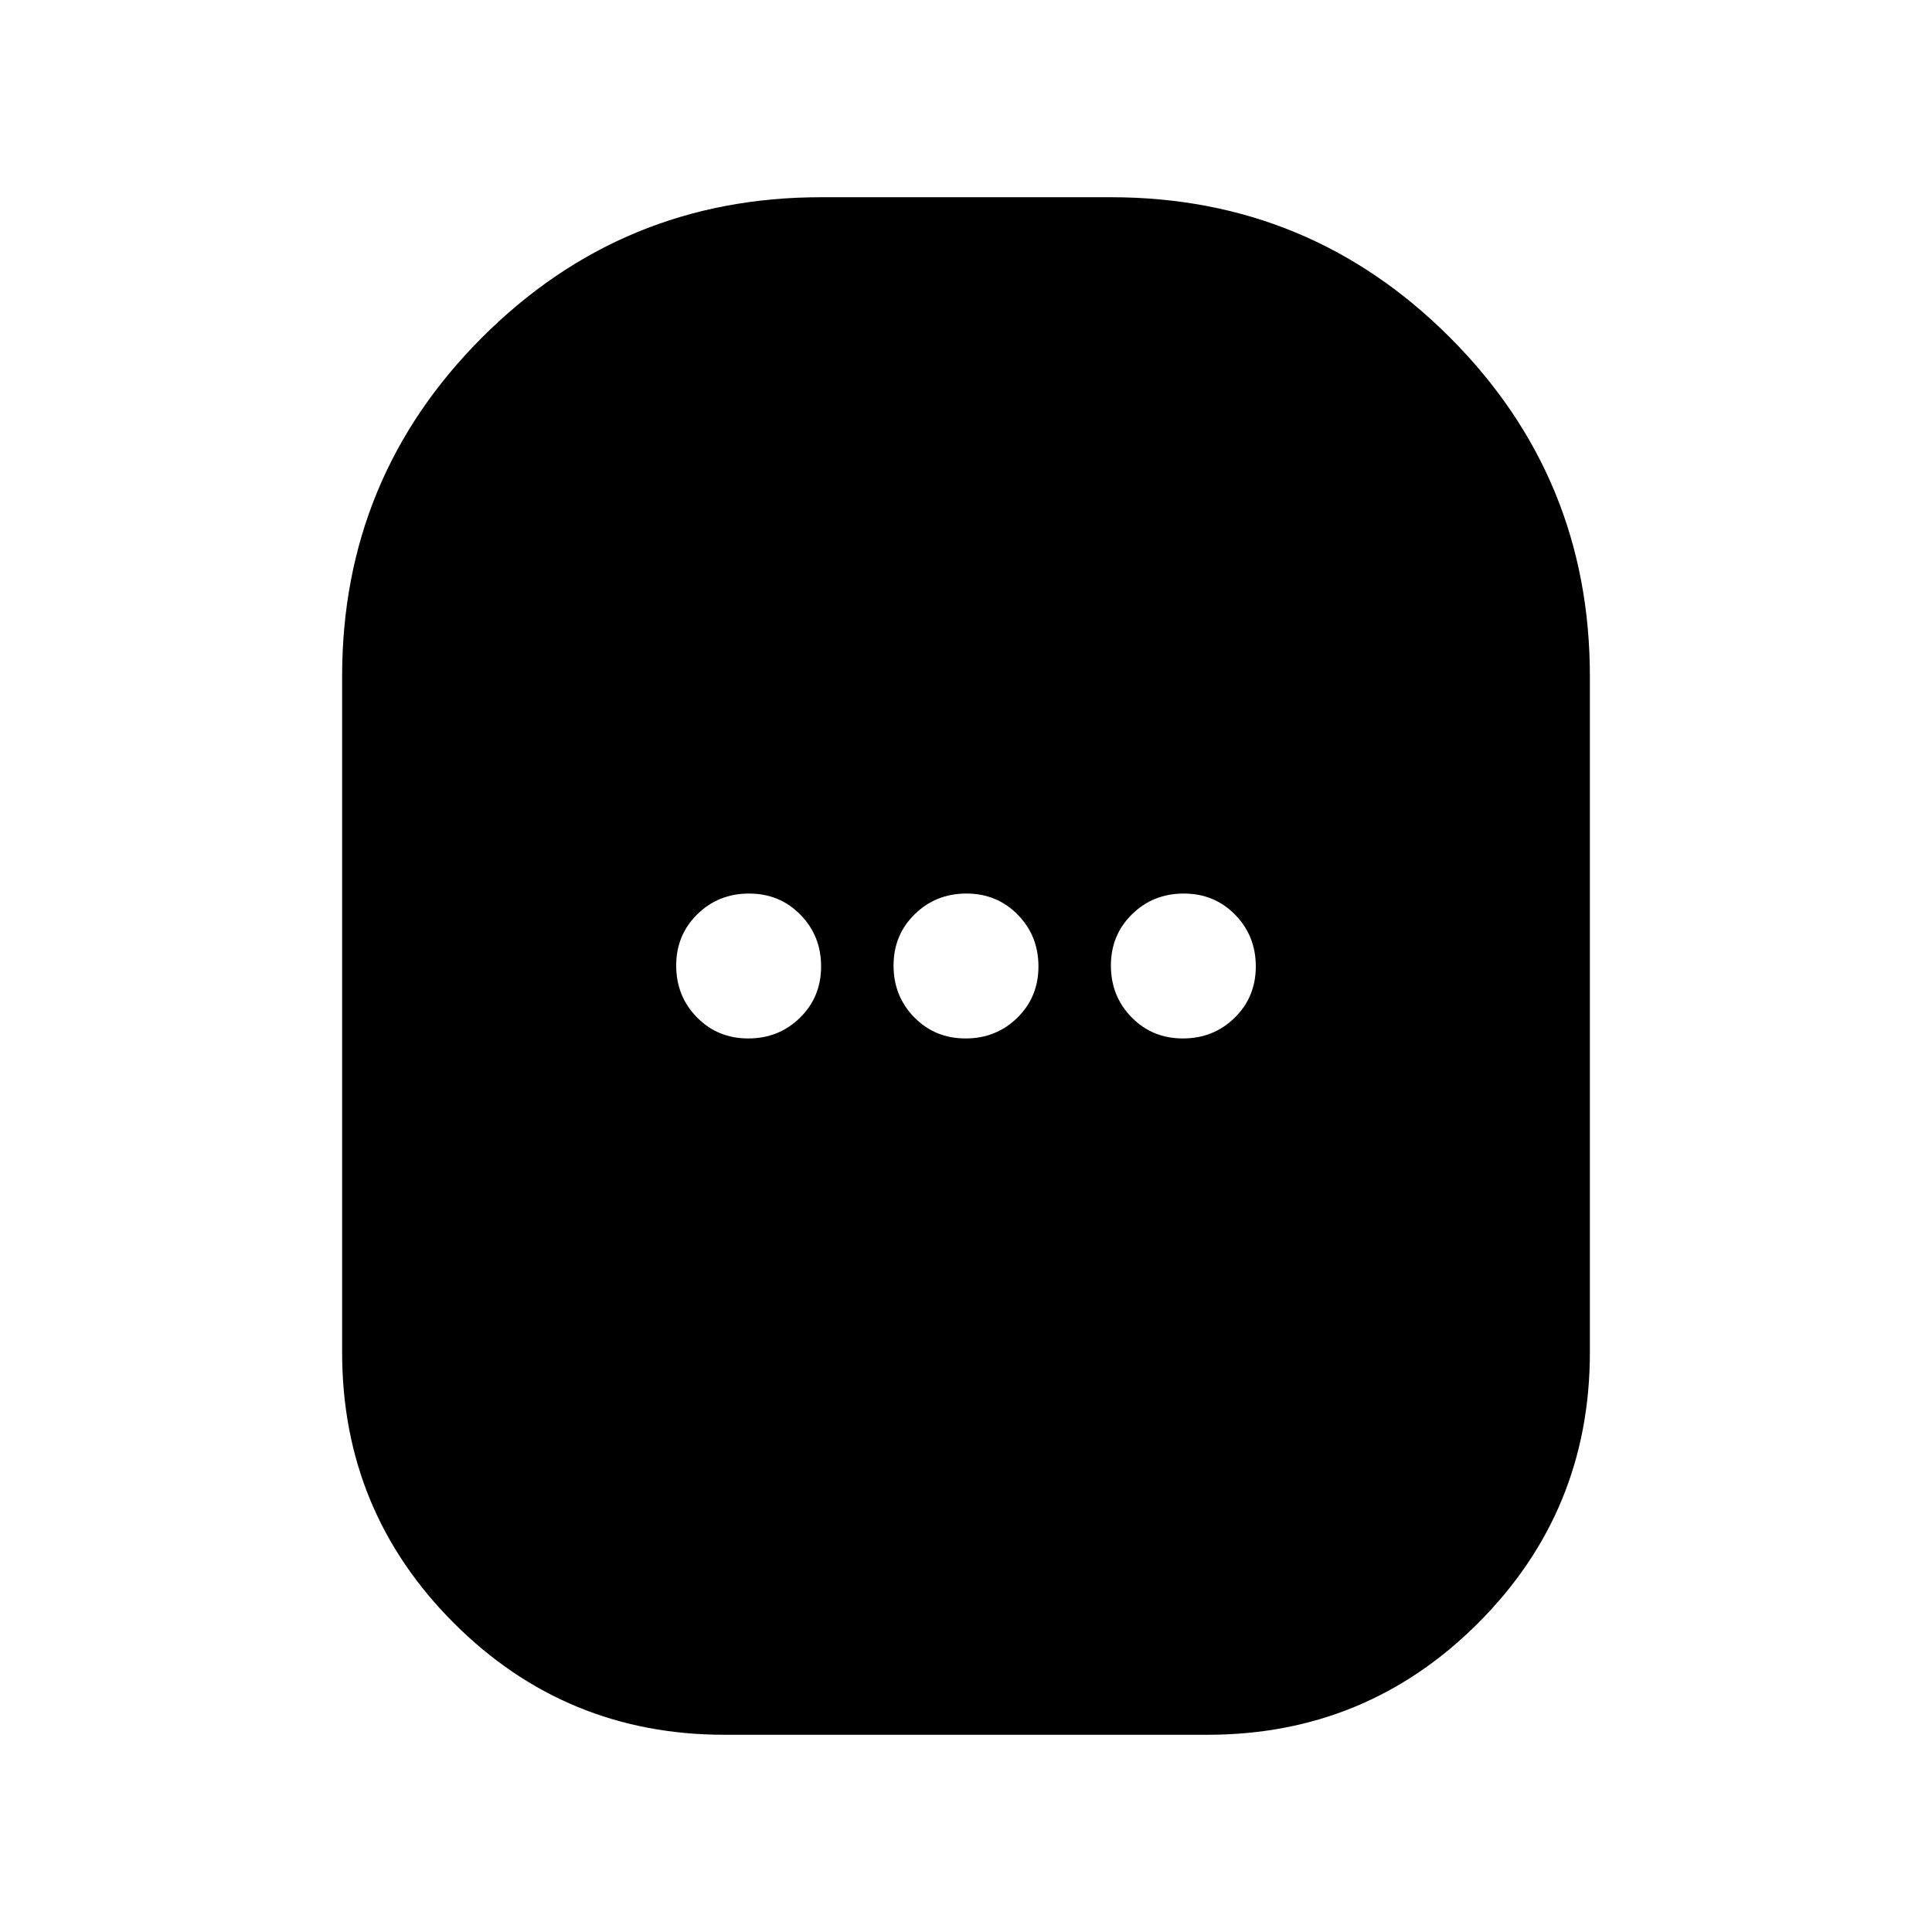 <svg xmlns="http://www.w3.org/2000/svg" height="20" viewBox="0 -960 960 960" width="20"><path d="M360-98q-78.975 0-134.488-55.512Q170-209.025 170-288v-336q0-98.77 69.615-168.385T408-862h144q98.77 0 168.385 69.615T790-624v336q0 78.975-55.513 134.488Q678.975-98 600-98H360Zm11.789-346Q387-444 397.5-454.289q10.5-10.29 10.5-25.5Q408-495 397.711-505.5q-10.29-10.5-25.5-10.5Q357-516 346.5-505.711q-10.5 10.29-10.5 25.5Q336-465 346.289-454.5q10.29 10.5 25.5 10.5Zm108 0Q495-444 505.5-454.289q10.5-10.29 10.5-25.5Q516-495 505.711-505.5q-10.29-10.5-25.5-10.5Q465-516 454.5-505.711q-10.5 10.29-10.5 25.5Q444-465 454.289-454.5q10.29 10.5 25.5 10.5Zm108 0Q603-444 613.5-454.289q10.5-10.29 10.5-25.5Q624-495 613.711-505.5q-10.29-10.5-25.5-10.5Q573-516 562.5-505.711q-10.5 10.29-10.5 25.5Q552-465 562.289-454.5q10.29 10.5 25.5 10.5Z"/></svg>